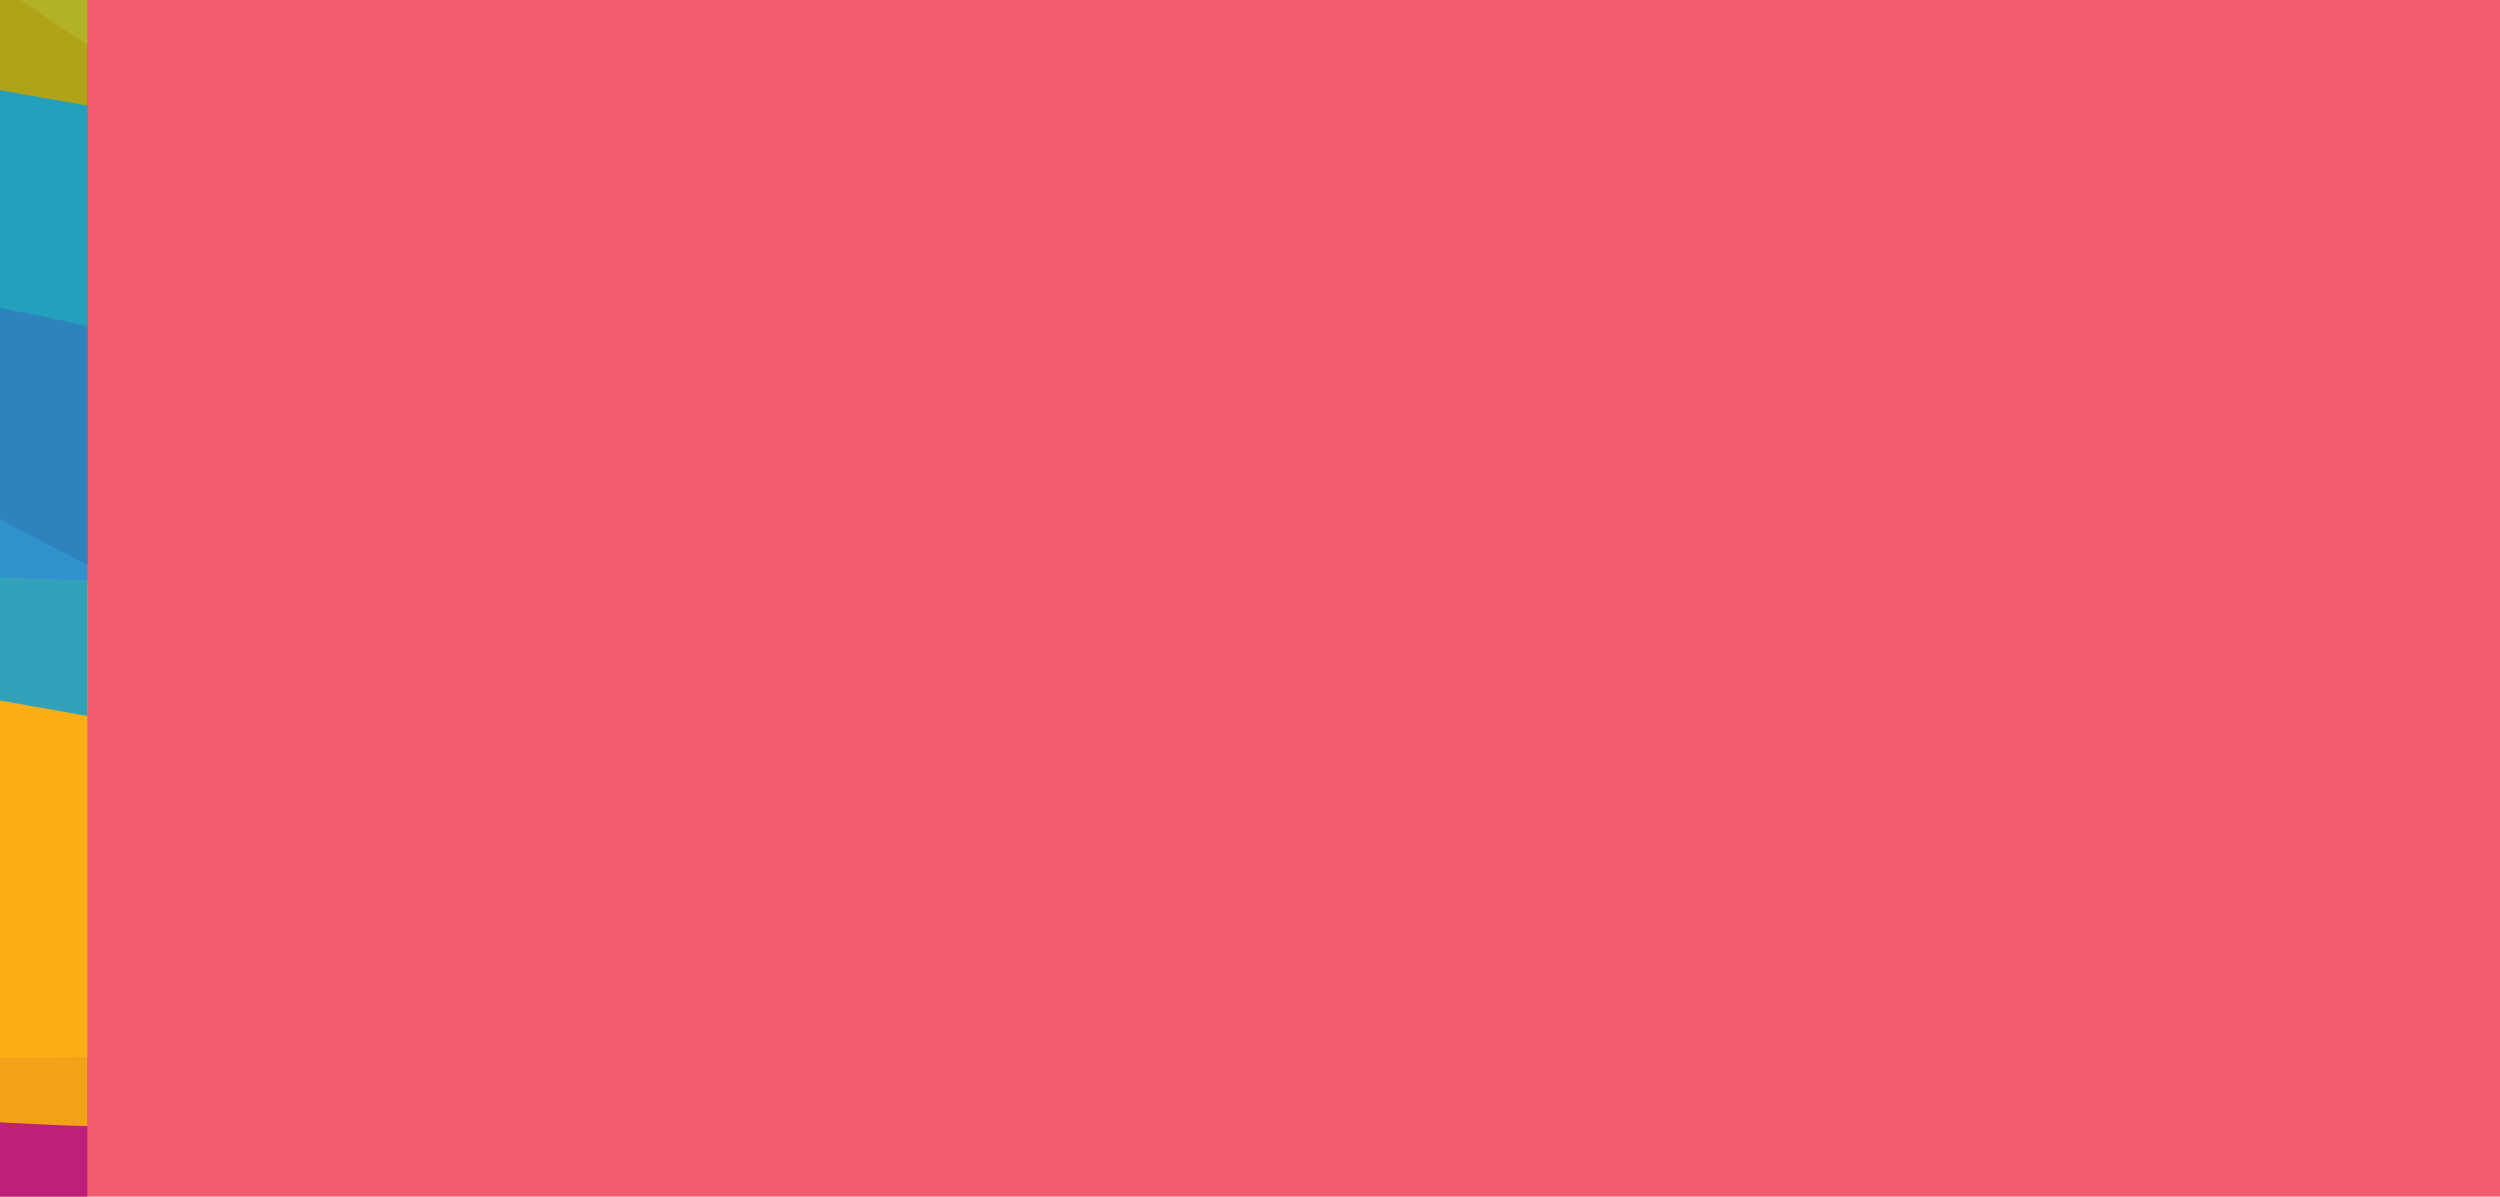 <?xml version="1.0" encoding="UTF-8"?>
<svg id="Capa_2" data-name="Capa 2" xmlns="http://www.w3.org/2000/svg" xmlns:xlink="http://www.w3.org/1999/xlink" viewBox="0 0 1149.06 550">
  <defs>
    <style>
      .cls-1 {
        fill: #b0117d;
      }

      .cls-1, .cls-2, .cls-3, .cls-4, .cls-5, .cls-6, .cls-7 {
        stroke-width: 0px;
      }

      .cls-1, .cls-8, .cls-3, .cls-5, .cls-6, .cls-7 {
        isolation: isolate;
      }

      .cls-1, .cls-3, .cls-5, .cls-6, .cls-7 {
        fill-rule: evenodd;
        mix-blend-mode: color-dodge;
        opacity: .8;
      }

      .cls-2 {
        fill: #f25c6e;
      }

      .cls-3 {
        fill: #e30613;
      }

      .cls-4 {
        fill: none;
      }

      .cls-9 {
        clip-path: url(#clippath-1);
      }

      .cls-5 {
        fill: #009fe3;
      }

      .cls-10 {
        clip-path: url(#clippath);
      }

      .cls-6 {
        fill: #a2c617;
      }

      .cls-7 {
        fill: #fdc300;
      }
    </style>
    <clipPath id="clippath">
      <rect class="cls-4" x="0" width="40.16" height="550"/>
    </clipPath>
    <clipPath id="clippath-1">
      <rect class="cls-4" x="-240.62" y="0" width="330.78" height="554.84"/>
    </clipPath>
  </defs>
  <g id="Capa_1-2" data-name="Capa 1">
    <g>
      <rect class="cls-2" x="299.53" y="-299.53" width="550" height="1149.06" transform="translate(299.53 849.53) rotate(-90)"/>
      <g class="cls-10">
        <g class="cls-8">
          <g id="Capa_2-2" data-name="Capa 2">
            <g id="Capa_1-2" data-name="Capa 1-2">
              <g class="cls-9">
                <g>
                  <path class="cls-1" d="M-1472.93,121.09C-964.14,687.81-183.96,956.01,588.71,709.32c-8.3-26.04-79.83-274.31-361.73-240.25-466.24,70.35-897.2-79.82-1252.69-359.57-38.31-30.14-100.87-59.08-171.88-60.29-38.34-.63-97.14,15.09-97.14,15.09l-178.2,56.79h0Z"/>
                  <path class="cls-3" d="M-633.03-578.48C-507.48-97.69-123.41,292.09,420.3,381.73c3.29-17.56,39.41-182.71-141.12-247.75C-23.87,34.47-235.39-181.98-360.18-450.73c-13.43-28.93-41.86-64.51-84.23-86.53-22.86-11.92-63.26-20.48-63.26-20.48l-125.36-20.73h0Z"/>
                  <path class="cls-7" d="M509.47,455.35C-59.1,628.93-694.23,438.94-1137.87-55.29c15.66-14.33,159.49-154.12,342.54-12.09C-497.82,177.11-150.28,300.84,202.93,259.09c38.05-4.5,92.55,2.03,142.38,31.13,26.88,15.7,61.79,51.24,61.79,51.24l102.36,113.89h0Z"/>
                  <path class="cls-6" d="M869.18,284.85C327.86-193.15-397.54-317.07-1017.88-17.45c11.88,23.34,118.71,246.72,355.21,189.2C-274.02,63.67,129.16,110.4,486.23,336.78c38.46,24.39,97.62,45.43,158.99,39.99,33.11-2.93,80.9-22.9,80.9-22.9l143.06-69.02h0Z"/>
                  <path class="cls-5" d="M-1191.53,111.02c-76.29-13.49-127.73-83.99-114.51-158.72,13.22-74.74,86.29-125.96,162.58-112.47,0,0,980.67,172.74,1428.81,252.01,67.61,11.96,132.92,48.49,177.5,117.85,43.03,67,47.15,123.2,33.57,199.97-2.03,0-1687.95-298.64-1687.95-298.64h0Z"/>
                </g>
              </g>
            </g>
          </g>
        </g>
      </g>
    </g>
  </g>
</svg>